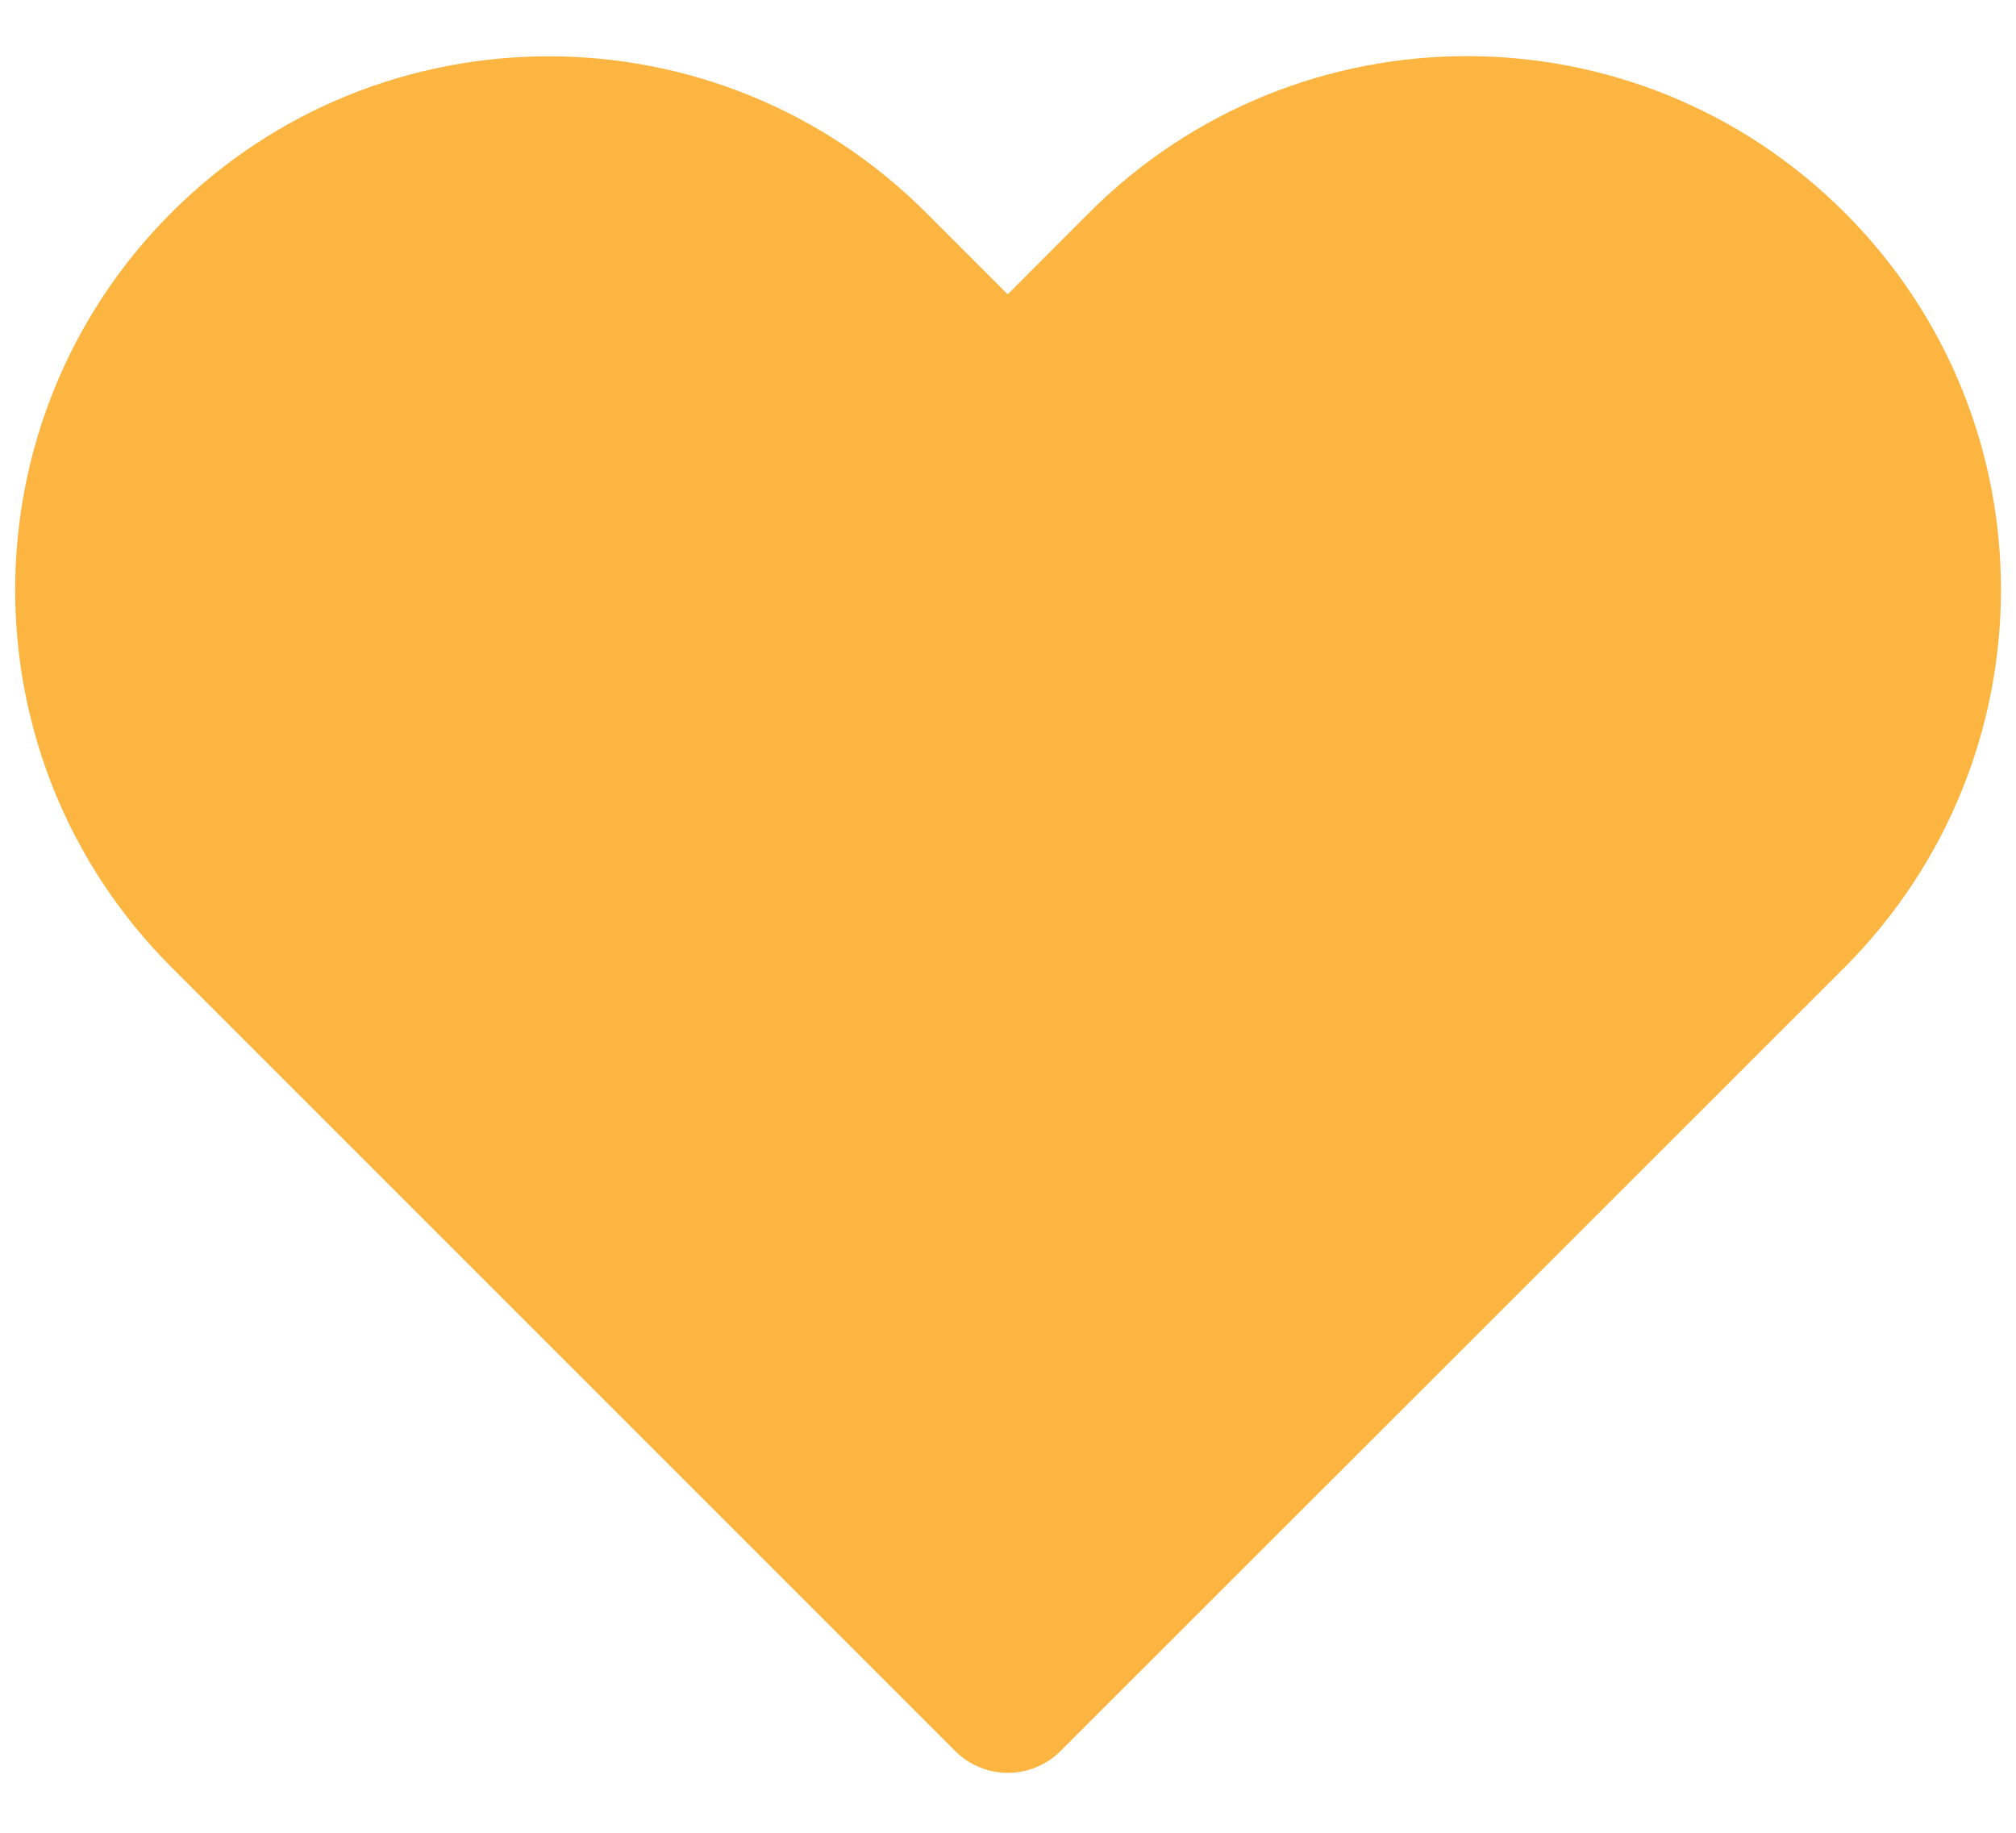 <svg width="22" height="20" viewBox="0 0 22 20" fill="none" xmlns="http://www.w3.org/2000/svg">
<path d="M11.886 2.321L10.997 3.212L10.105 2.32C7.831 0.046 4.145 0.046 1.871 2.32C-0.403 4.594 -0.403 8.281 1.871 10.555L10.424 19.108C10.741 19.425 11.256 19.425 11.573 19.108L20.133 10.553C22.402 8.272 22.406 4.595 20.131 2.321C17.853 0.043 14.165 0.043 11.886 2.321Z" fill="#FBB540"/>
</svg>
